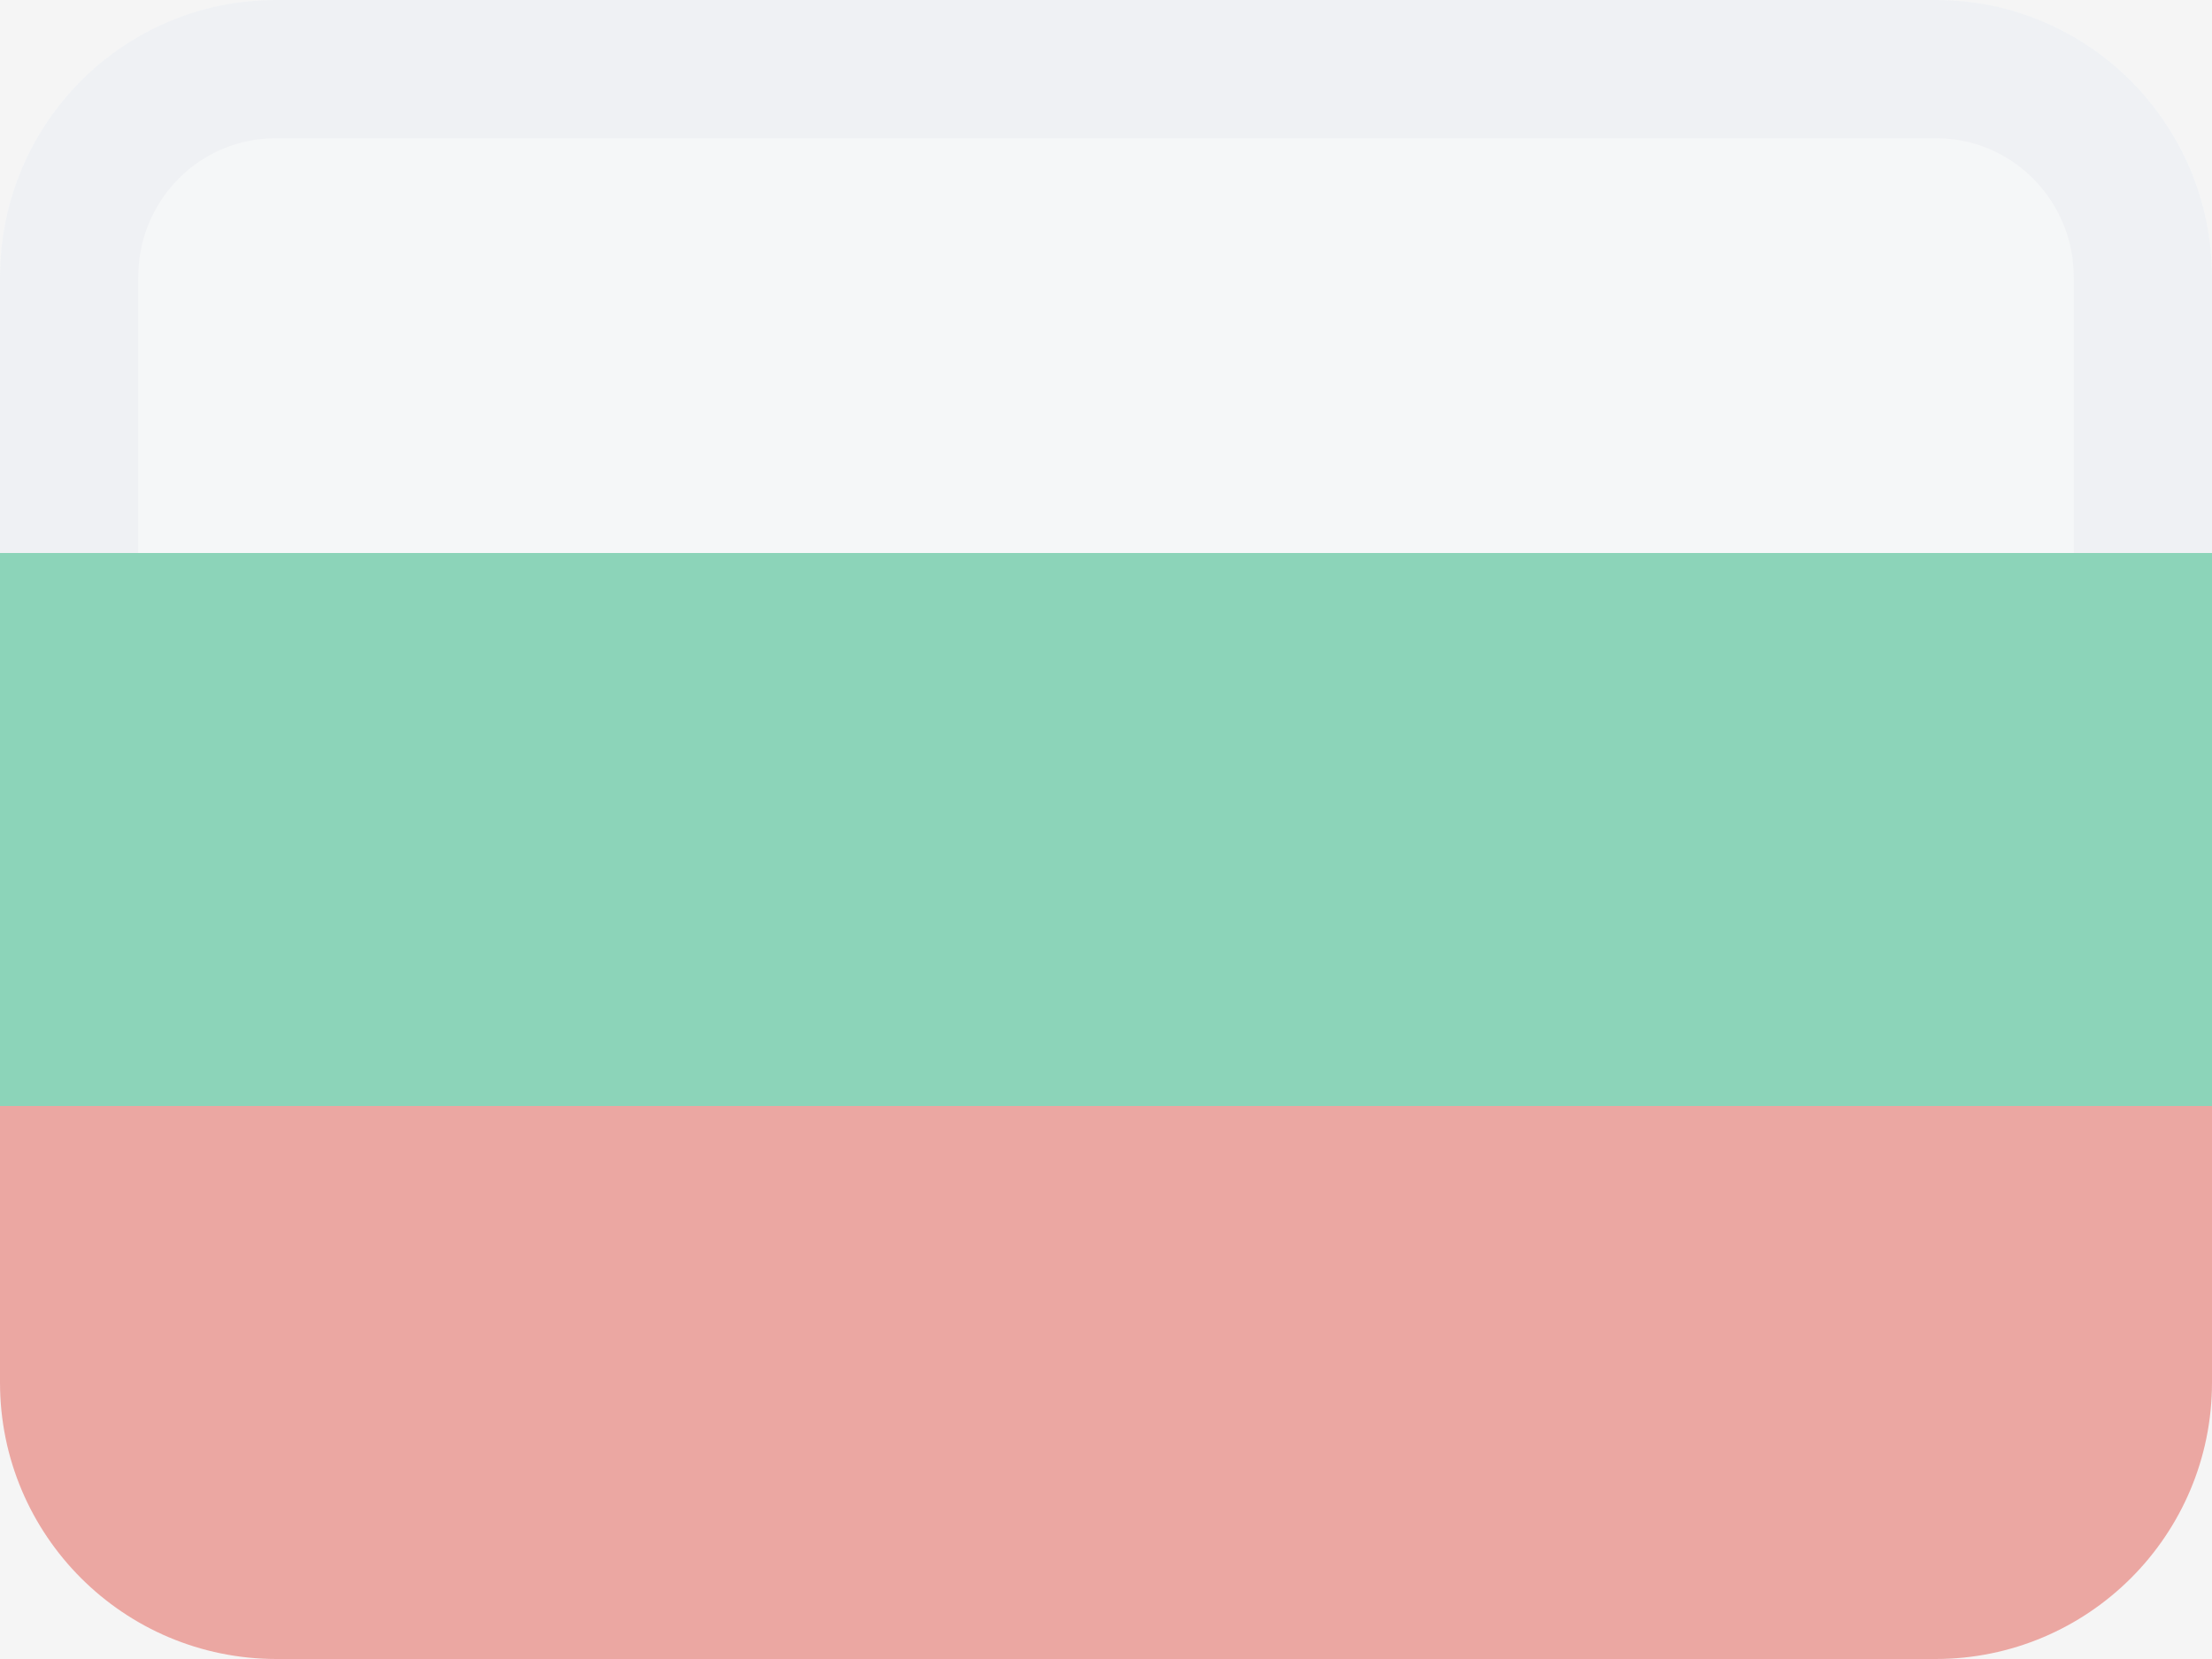 <svg width="16" height="12" viewBox="0 0 16 12" fill="none" xmlns="http://www.w3.org/2000/svg">
<rect width="16" height="12" fill="#F5F5F5"/>
<g opacity="0.5">
<path fill-rule="evenodd" clip-rule="evenodd" d="M2 0C0.895 0 0 0.895 0 2V5H16V2C16 0.895 15.105 0 14 0H2Z" fill="#F6F9FC"/>
<path d="M15 4V2.005C15 1.449 14.553 1 14.006 1H1.994C1.445 1 1 1.447 1 2.005V4H0V2.005C0 0.894 0.893 0 1.994 0H14.006C15.105 0 16 0.898 16 2.005V4H15Z" fill="#EAEEF3"/>
<path fill-rule="evenodd" clip-rule="evenodd" d="M0 4V8H16V4H0Z" fill="#24B47E"/>
<path fill-rule="evenodd" clip-rule="evenodd" d="M0 8V10C0 11.105 0.895 12 2 12H14C15.105 12 16 11.105 16 10V8H0Z" fill="#E25950"/>
</g>
</svg>
